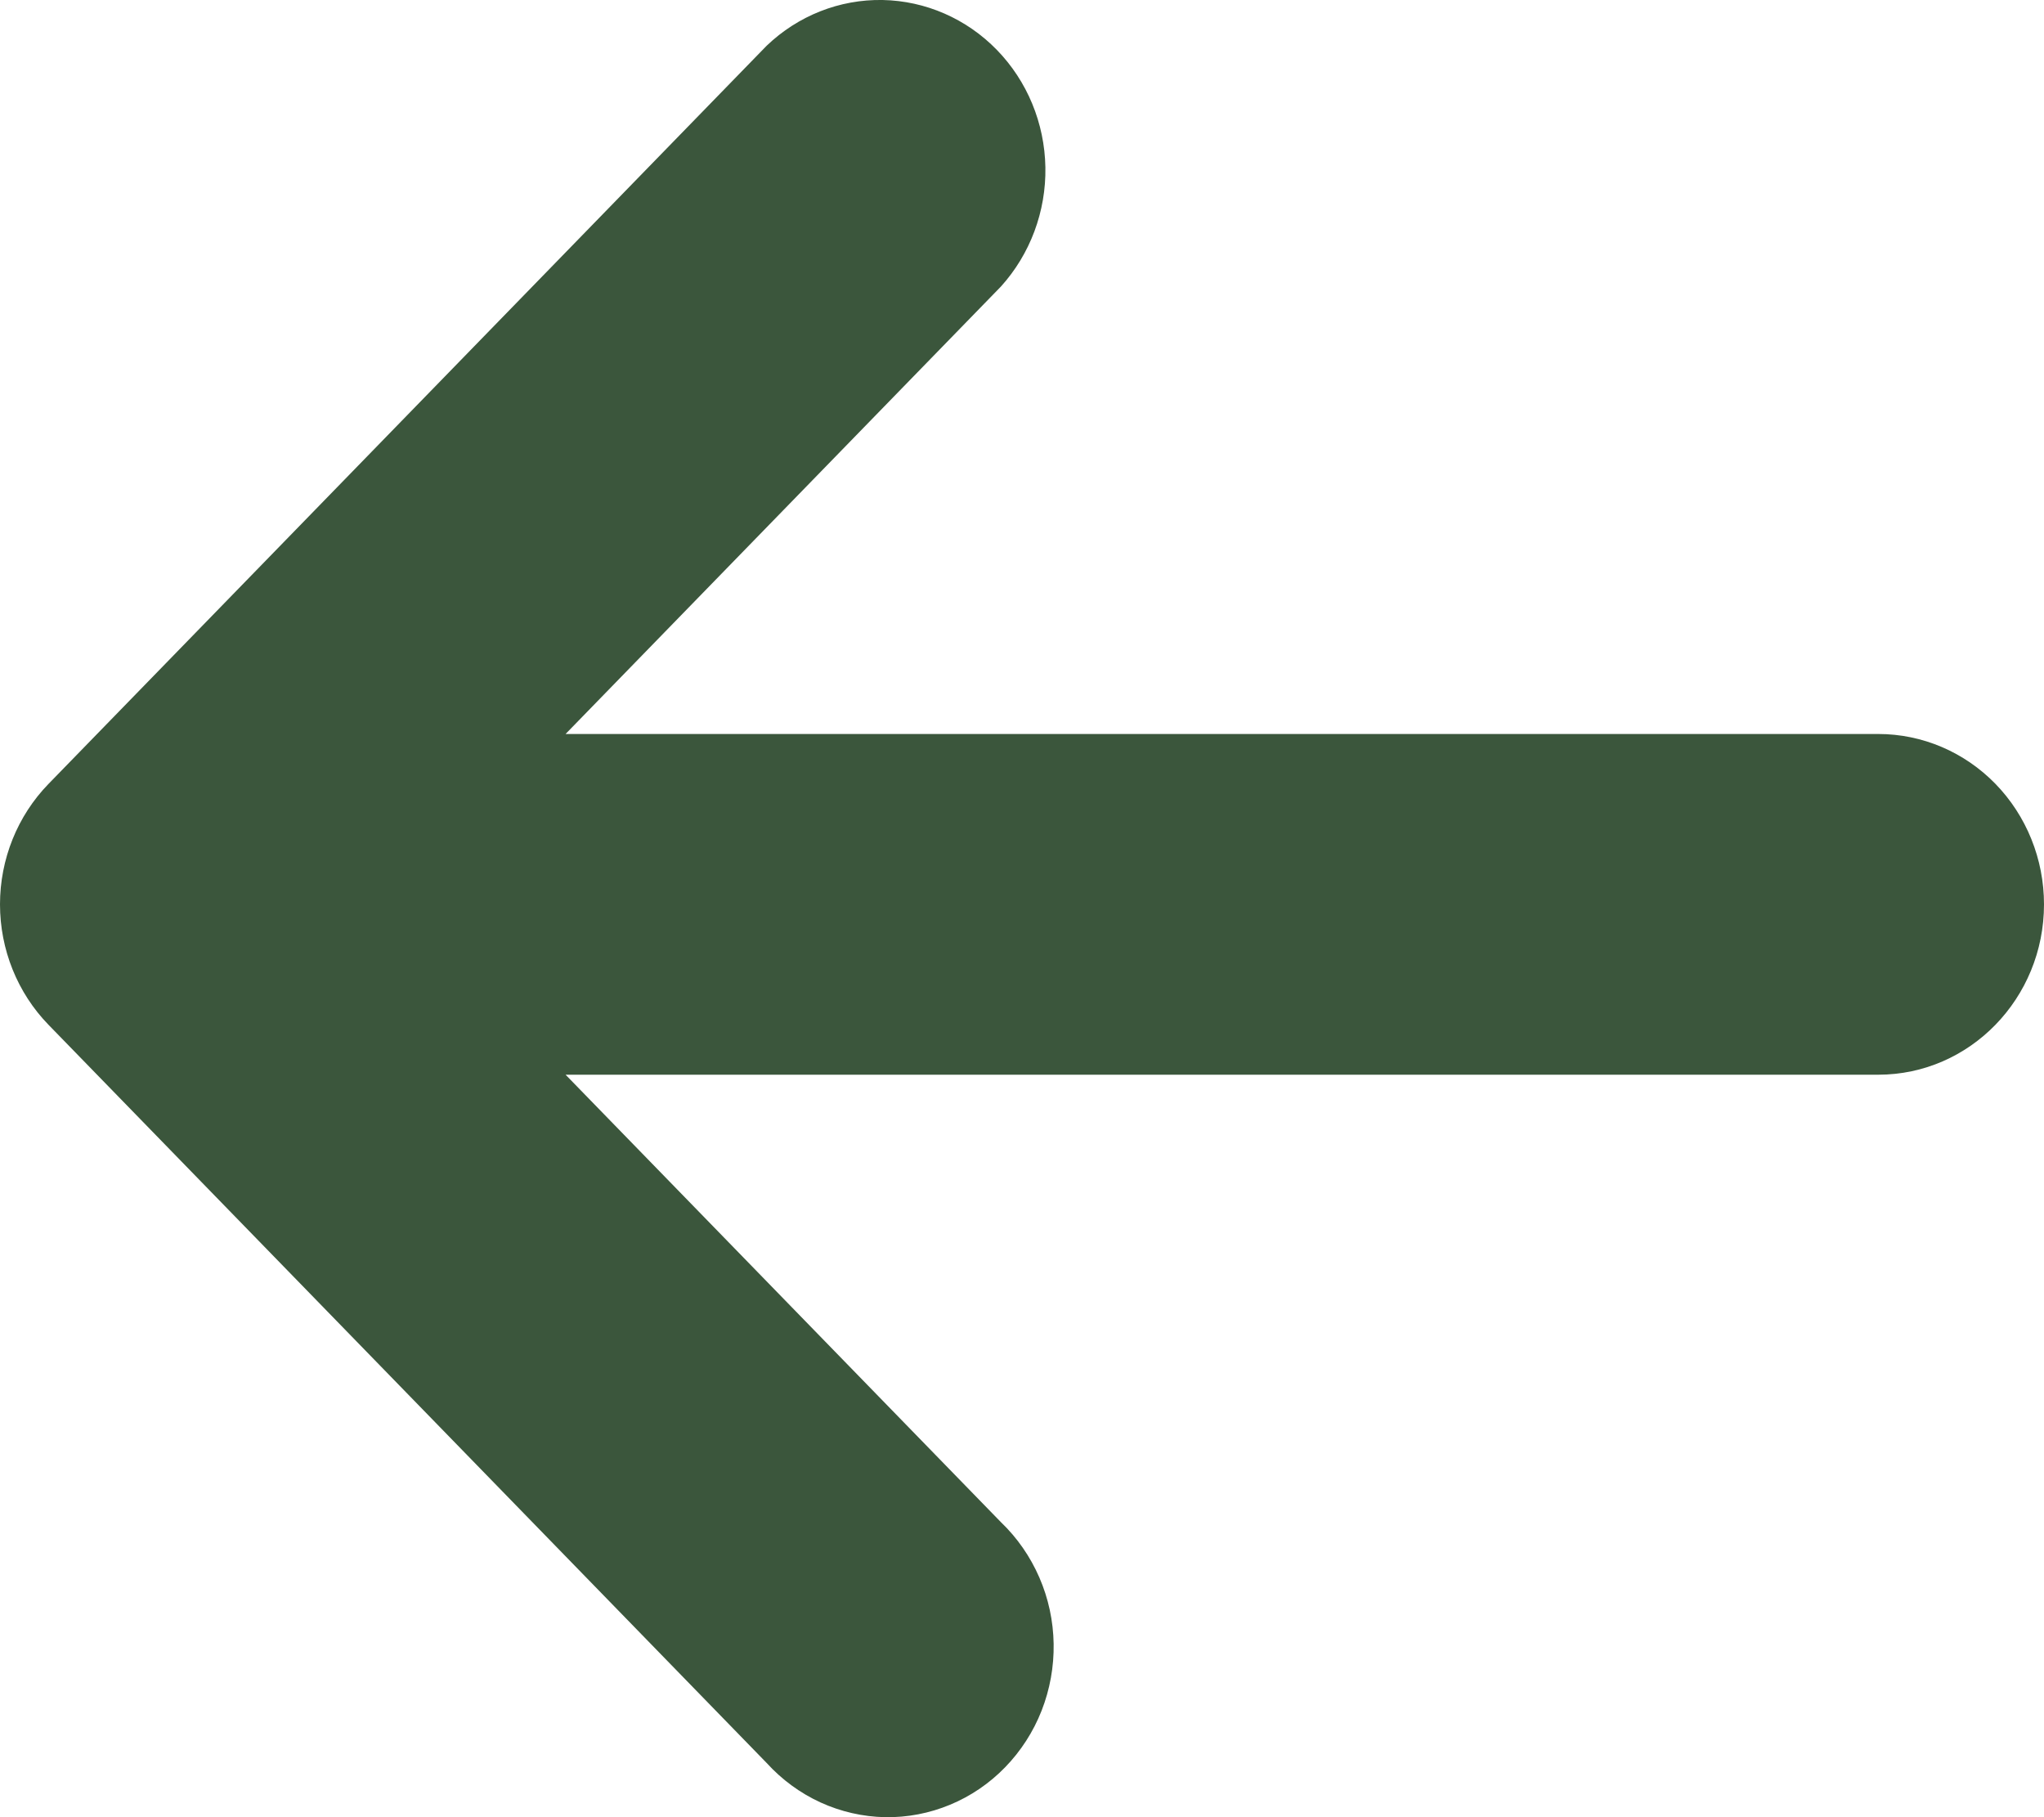 <svg width="27" height="24" viewBox="0 0 27 24" fill="none" xmlns="http://www.w3.org/2000/svg">
<path d="M27 11.944C27 11.347 26.769 10.775 26.359 10.353C25.948 9.931 25.391 9.694 24.811 9.694L7.471 9.694L13.222 3.784C13.608 3.357 13.819 2.793 13.809 2.21C13.799 1.627 13.569 1.071 13.168 0.659C12.767 0.247 12.226 0.011 11.659 0C11.091 -0.01 10.543 0.206 10.127 0.604L0.64 10.354C0.23 10.776 0 11.348 0 11.944C0 12.54 0.23 13.112 0.64 13.534L10.127 23.284C10.328 23.505 10.57 23.682 10.838 23.805C11.107 23.928 11.397 23.994 11.691 24C11.985 24.005 12.277 23.949 12.549 23.836C12.822 23.723 13.069 23.555 13.277 23.341C13.485 23.127 13.649 22.873 13.759 22.593C13.869 22.312 13.923 22.012 13.918 21.71C13.913 21.408 13.849 21.11 13.729 20.834C13.609 20.558 13.437 20.31 13.222 20.104L7.471 14.194L24.811 14.194C26.019 14.194 27 13.186 27 11.944Z" fill="#3B563C"/>
</svg>
